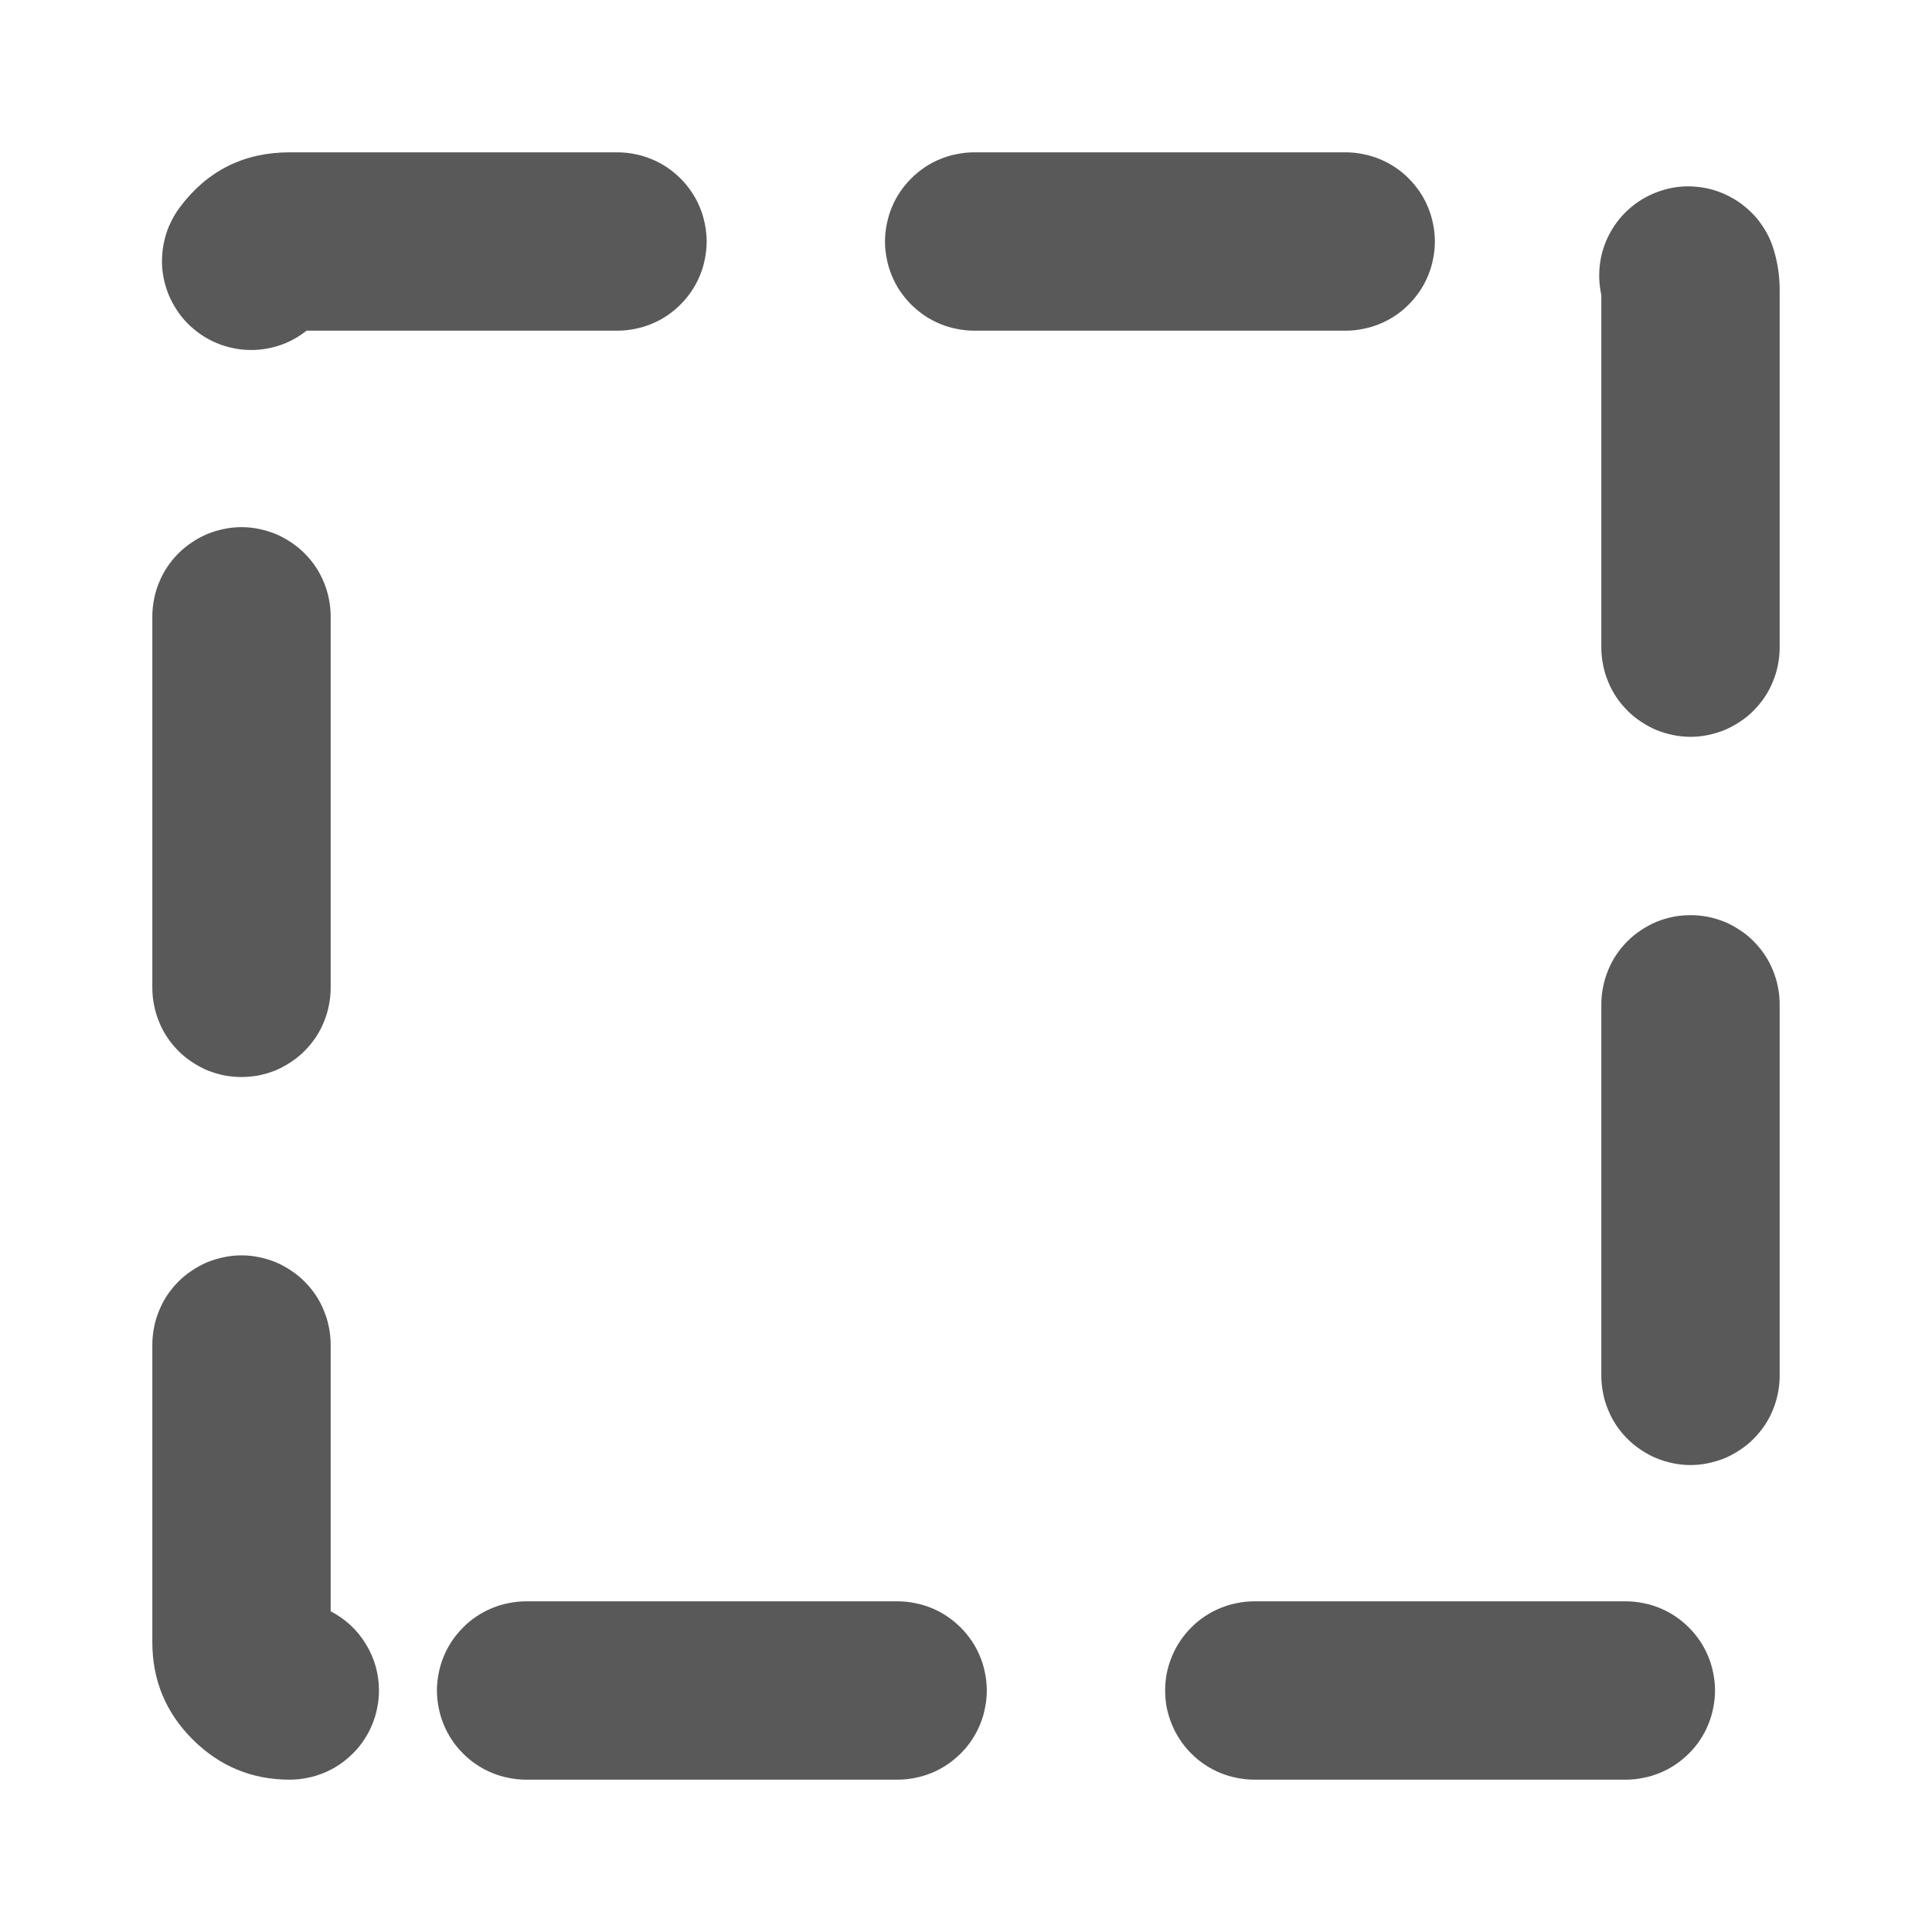 <svg xmlns="http://www.w3.org/2000/svg" xmlns:xlink="http://www.w3.org/1999/xlink" fill="none" version="1.1" width="13" height="13" viewBox="0 0 13 13"><defs><clipPath id="master_svg0_912_00881"><rect x="0" y="0" width="13" height="13" rx="0"/></clipPath></defs><g clip-path="url(#master_svg0_912_00881)"><g><path d="M1.95,1.025Q1.487,1.025,1.21,1.395Q1.174,1.443,1.149,1.496Q1.123,1.549,1.109,1.606Q1.094,1.664,1.091,1.723Q1.087,1.782,1.096,1.84Q1.104,1.899,1.124,1.954Q1.143,2.01,1.174,2.061Q1.204,2.112,1.243,2.156Q1.283,2.2,1.33,2.235Q1.425,2.307,1.541,2.336Q1.657,2.366,1.775,2.349Q1.936,2.326,2.063,2.225L4.155,2.225Q4.214,2.225,4.272,2.213Q4.33,2.202,4.385,2.179Q4.439,2.157,4.488,2.124Q4.537,2.091,4.579,2.049Q4.621,2.007,4.654,1.958Q4.687,1.909,4.709,1.855Q4.732,1.8,4.743,1.742Q4.755,1.684,4.755,1.625Q4.755,1.566,4.743,1.508Q4.732,1.45,4.709,1.395Q4.687,1.341,4.654,1.292Q4.621,1.243,4.579,1.201Q4.537,1.159,4.488,1.126Q4.439,1.093,4.385,1.071Q4.33,1.048,4.272,1.037Q4.214,1.025,4.155,1.025L1.95,1.025ZM9.055,1.025L6.555,1.025Q6.496,1.025,6.438,1.037Q6.38,1.048,6.325,1.071Q6.271,1.093,6.222,1.126Q6.173,1.159,6.131,1.201Q6.089,1.243,6.056,1.292Q6.023,1.341,6.001,1.395Q5.978,1.45,5.967,1.508Q5.955,1.566,5.955,1.625Q5.955,1.684,5.967,1.742Q5.978,1.8,6.001,1.855Q6.023,1.909,6.056,1.958Q6.089,2.007,6.131,2.049Q6.173,2.091,6.222,2.124Q6.271,2.157,6.325,2.179Q6.38,2.202,6.438,2.213Q6.496,2.225,6.555,2.225L9.055,2.225Q9.114,2.225,9.172,2.213Q9.23,2.202,9.285,2.179Q9.339,2.157,9.388,2.124Q9.438,2.091,9.479,2.049Q9.521,2.007,9.554,1.958Q9.587,1.909,9.609,1.855Q9.632,1.8,9.643,1.742Q9.655,1.684,9.655,1.625Q9.655,1.566,9.643,1.508Q9.632,1.45,9.609,1.395Q9.587,1.341,9.554,1.292Q9.521,1.243,9.479,1.201Q9.438,1.159,9.388,1.126Q9.339,1.093,9.285,1.071Q9.23,1.048,9.172,1.037Q9.114,1.025,9.055,1.025ZM11.975,1.95Q11.975,1.81,11.934,1.677Q11.917,1.621,11.889,1.569Q11.86,1.517,11.823,1.471Q11.785,1.426,11.739,1.389Q11.693,1.351,11.641,1.324Q11.589,1.296,11.532,1.279Q11.476,1.262,11.417,1.257Q11.358,1.251,11.299,1.257Q11.24,1.263,11.184,1.281Q11.07,1.316,10.978,1.392Q10.886,1.468,10.83,1.574Q10.78,1.668,10.766,1.774Q10.752,1.88,10.775,1.985L10.775,4.358Q10.775,4.417,10.787,4.475Q10.798,4.533,10.821,4.587Q10.843,4.642,10.876,4.691Q10.909,4.74,10.951,4.782Q10.993,4.824,11.042,4.856Q11.091,4.889,11.145,4.912Q11.2,4.934,11.258,4.946Q11.316,4.958,11.375,4.958Q11.434,4.958,11.492,4.946Q11.55,4.934,11.605,4.912Q11.659,4.889,11.708,4.856Q11.758,4.824,11.799,4.782Q11.841,4.74,11.874,4.691Q11.907,4.642,11.929,4.587Q11.952,4.533,11.963,4.475Q11.975,4.417,11.975,4.358L11.975,1.95ZM1.025,4.147L1.025,6.647Q1.025,6.707,1.037,6.765Q1.048,6.822,1.071,6.877Q1.093,6.932,1.126,6.981Q1.159,7.03,1.201,7.072Q1.243,7.114,1.292,7.146Q1.341,7.179,1.395,7.202Q1.45,7.224,1.508,7.236Q1.566,7.247,1.625,7.247Q1.684,7.247,1.742,7.236Q1.8,7.224,1.855,7.202Q1.909,7.179,1.958,7.146Q2.007,7.114,2.049,7.072Q2.091,7.03,2.124,6.981Q2.157,6.932,2.179,6.877Q2.202,6.822,2.213,6.765Q2.225,6.707,2.225,6.647L2.225,4.147Q2.225,4.088,2.213,4.03Q2.202,3.972,2.179,3.918Q2.157,3.863,2.124,3.814Q2.091,3.765,2.049,3.723Q2.007,3.681,1.958,3.649Q1.909,3.616,1.855,3.593Q1.8,3.571,1.742,3.559Q1.684,3.547,1.625,3.547Q1.566,3.547,1.508,3.559Q1.45,3.571,1.395,3.593Q1.341,3.616,1.292,3.649Q1.243,3.681,1.201,3.723Q1.159,3.765,1.126,3.814Q1.093,3.863,1.071,3.918Q1.048,3.972,1.037,4.03Q1.025,4.088,1.025,4.147ZM11.975,9.258L11.975,6.758Q11.975,6.698,11.963,6.64Q11.952,6.583,11.929,6.528Q11.907,6.473,11.874,6.424Q11.841,6.375,11.799,6.333Q11.758,6.291,11.708,6.259Q11.659,6.226,11.605,6.203Q11.55,6.181,11.492,6.169Q11.434,6.158,11.375,6.158Q11.316,6.158,11.258,6.169Q11.2,6.181,11.145,6.203Q11.091,6.226,11.042,6.259Q10.993,6.291,10.951,6.333Q10.909,6.375,10.876,6.424Q10.843,6.473,10.821,6.528Q10.798,6.583,10.787,6.64Q10.775,6.698,10.775,6.758L10.775,9.258Q10.775,9.317,10.787,9.375Q10.798,9.433,10.821,9.487Q10.843,9.542,10.876,9.591Q10.909,9.64,10.951,9.682Q10.993,9.724,11.042,9.756Q11.091,9.789,11.145,9.812Q11.2,9.834,11.258,9.846Q11.316,9.858,11.375,9.858Q11.434,9.858,11.492,9.846Q11.55,9.834,11.605,9.812Q11.659,9.789,11.708,9.756Q11.758,9.724,11.799,9.682Q11.841,9.64,11.874,9.591Q11.907,9.542,11.929,9.487Q11.952,9.433,11.963,9.375Q11.975,9.317,11.975,9.258ZM1.296,11.704Q1.567,11.975,1.95,11.975Q2.009,11.975,2.067,11.963Q2.125,11.952,2.18,11.929Q2.234,11.907,2.283,11.874Q2.332,11.841,2.374,11.799Q2.416,11.758,2.449,11.708Q2.482,11.659,2.504,11.605Q2.527,11.55,2.538,11.492Q2.55,11.434,2.55,11.375Q2.55,11.292,2.528,11.213Q2.505,11.133,2.462,11.063Q2.419,10.992,2.359,10.936Q2.298,10.88,2.225,10.842L2.225,9.047Q2.225,8.988,2.213,8.93Q2.202,8.872,2.179,8.818Q2.157,8.763,2.124,8.714Q2.091,8.665,2.049,8.623Q2.007,8.581,1.958,8.549Q1.909,8.516,1.855,8.493Q1.8,8.471,1.742,8.459Q1.684,8.447,1.625,8.447Q1.566,8.447,1.508,8.459Q1.45,8.471,1.395,8.493Q1.341,8.516,1.292,8.549Q1.243,8.581,1.201,8.623Q1.159,8.665,1.126,8.714Q1.093,8.763,1.071,8.818Q1.048,8.872,1.037,8.93Q1.025,8.988,1.025,9.047L1.025,11.05Q1.025,11.433,1.296,11.704ZM3.54,11.975L6.04,11.975Q6.099,11.975,6.157,11.963Q6.215,11.952,6.27,11.929Q6.324,11.907,6.373,11.874Q6.422,11.841,6.464,11.799Q6.506,11.758,6.539,11.708Q6.572,11.659,6.594,11.605Q6.617,11.55,6.628,11.492Q6.64,11.434,6.64,11.375Q6.64,11.316,6.628,11.258Q6.617,11.2,6.594,11.145Q6.572,11.091,6.539,11.042Q6.506,10.993,6.464,10.951Q6.422,10.909,6.373,10.876Q6.324,10.843,6.27,10.821Q6.215,10.798,6.157,10.787Q6.099,10.775,6.04,10.775L3.54,10.775Q3.481,10.775,3.423,10.787Q3.365,10.798,3.31,10.821Q3.256,10.843,3.207,10.876Q3.157,10.909,3.116,10.951Q3.074,10.993,3.041,11.042Q3.008,11.091,2.986,11.145Q2.963,11.2,2.952,11.258Q2.94,11.316,2.94,11.375Q2.94,11.434,2.952,11.492Q2.963,11.55,2.986,11.605Q3.008,11.659,3.041,11.708Q3.074,11.758,3.116,11.799Q3.157,11.841,3.207,11.874Q3.256,11.907,3.31,11.929Q3.365,11.952,3.423,11.963Q3.481,11.975,3.54,11.975ZM8.44,11.975L10.94,11.975Q10.999,11.975,11.057,11.963Q11.115,11.952,11.17,11.929Q11.224,11.907,11.273,11.874Q11.322,11.841,11.364,11.799Q11.406,11.758,11.439,11.708Q11.472,11.659,11.494,11.605Q11.517,11.55,11.528,11.492Q11.54,11.434,11.54,11.375Q11.54,11.316,11.528,11.258Q11.517,11.2,11.494,11.145Q11.472,11.091,11.439,11.042Q11.406,10.993,11.364,10.951Q11.322,10.909,11.273,10.876Q11.224,10.843,11.17,10.821Q11.115,10.798,11.057,10.787Q10.999,10.775,10.94,10.775L8.44,10.775Q8.381,10.775,8.323,10.787Q8.265,10.798,8.21,10.821Q8.156,10.843,8.107,10.876Q8.057,10.909,8.016,10.951Q7.974,10.993,7.941,11.042Q7.908,11.091,7.886,11.145Q7.863,11.2,7.851,11.258Q7.84,11.316,7.84,11.375Q7.84,11.434,7.851,11.492Q7.863,11.55,7.886,11.605Q7.908,11.659,7.941,11.708Q7.974,11.758,8.016,11.799Q8.057,11.841,8.107,11.874Q8.156,11.907,8.21,11.929Q8.265,11.952,8.323,11.963Q8.381,11.975,8.44,11.975Z" fill-rule="evenodd" fill="#595959" fill-opacity="1"/></g></g></svg>